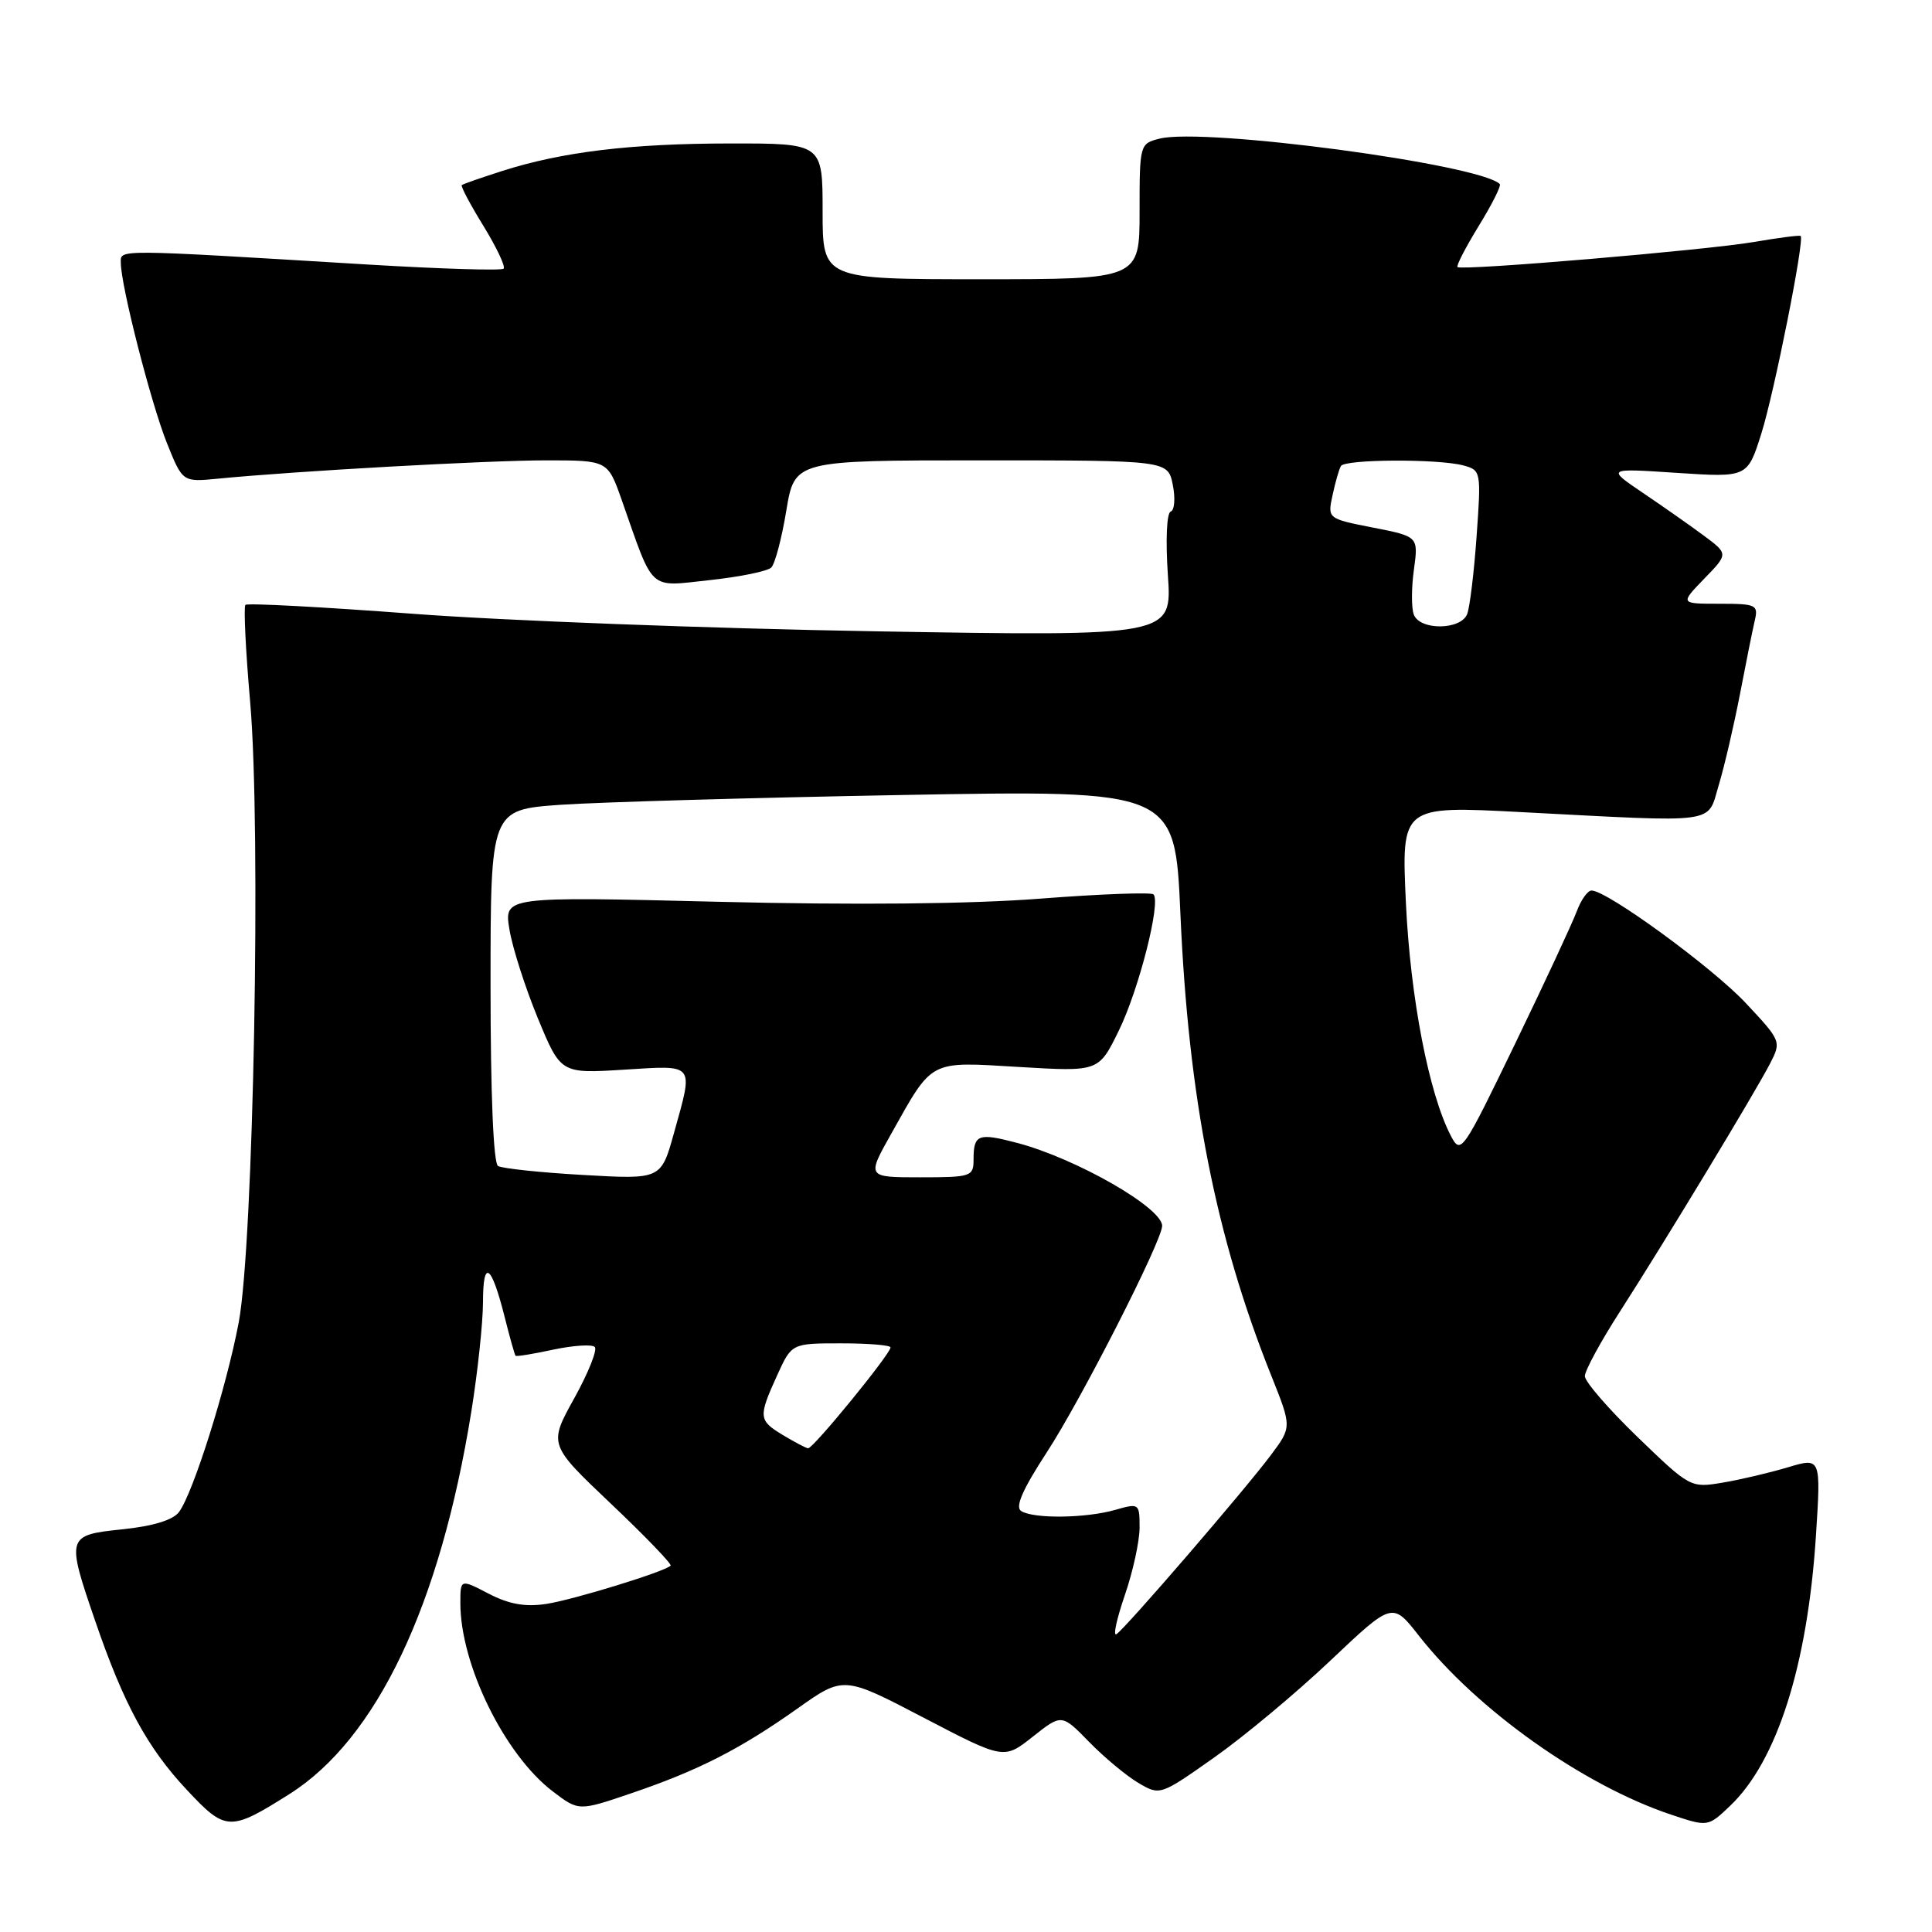 <?xml version="1.0" encoding="UTF-8" standalone="no"?>
<!DOCTYPE svg PUBLIC "-//W3C//DTD SVG 1.1//EN" "http://www.w3.org/Graphics/SVG/1.1/DTD/svg11.dtd" >
<svg xmlns="http://www.w3.org/2000/svg" xmlns:xlink="http://www.w3.org/1999/xlink" version="1.1" viewBox="0 0 256 256">
 <g >
 <path fill="currentColor"
d=" M 38.34 237.73 C 49.91 230.43 58.33 212.72 62.46 187.00 C 63.30 181.78 63.99 175.27 64.00 172.55 C 64.00 166.75 65.10 167.49 66.86 174.47 C 67.55 177.21 68.20 179.54 68.32 179.65 C 68.43 179.77 70.69 179.40 73.33 178.83 C 75.98 178.27 78.44 178.11 78.81 178.48 C 79.18 178.85 77.96 181.91 76.09 185.28 C 72.69 191.41 72.69 191.41 80.96 199.26 C 85.51 203.57 89.06 207.27 88.86 207.46 C 88.04 208.27 75.97 211.98 72.38 212.53 C 69.59 212.95 67.45 212.57 64.75 211.17 C 61.00 209.22 61.00 209.22 61.00 212.43 C 61.00 220.56 66.86 232.50 73.23 237.36 C 76.68 239.99 76.68 239.99 83.61 237.63 C 92.53 234.60 98.03 231.79 105.64 226.41 C 111.77 222.06 111.77 222.06 122.40 227.61 C 133.02 233.15 133.02 233.15 136.85 230.12 C 140.68 227.09 140.68 227.09 144.32 230.82 C 146.32 232.87 149.26 235.31 150.83 236.24 C 153.70 237.93 153.72 237.93 160.87 232.89 C 164.82 230.11 171.75 224.33 176.27 220.05 C 184.50 212.26 184.50 212.26 188.00 216.73 C 195.69 226.55 209.78 236.55 221.40 240.44 C 226.31 242.08 226.31 242.08 229.24 239.29 C 235.46 233.38 239.51 220.66 240.62 203.51 C 241.29 193.11 241.29 193.11 236.89 194.43 C 234.48 195.15 230.59 196.07 228.24 196.46 C 224.02 197.17 223.93 197.12 216.99 190.42 C 213.15 186.71 210.00 183.08 210.00 182.35 C 210.00 181.62 212.10 177.75 214.67 173.76 C 220.60 164.53 232.49 144.88 234.52 140.97 C 236.05 138.00 236.03 137.94 231.35 132.94 C 226.91 128.19 212.95 118.00 210.89 118.00 C 210.37 118.00 209.49 119.24 208.93 120.75 C 208.37 122.26 204.70 130.16 200.76 138.30 C 193.79 152.71 193.57 153.03 192.25 150.51 C 189.34 144.94 186.88 132.22 186.29 119.64 C 185.69 106.77 185.69 106.77 201.59 107.61 C 228.09 108.99 226.17 109.26 227.75 104.00 C 228.50 101.53 229.75 96.12 230.55 92.00 C 231.34 87.88 232.22 83.49 232.51 82.25 C 233.01 80.14 232.72 80.00 227.82 80.00 C 222.61 80.00 222.61 80.00 225.81 76.69 C 229.02 73.39 229.02 73.39 225.76 70.97 C 223.97 69.64 220.33 67.09 217.68 65.30 C 212.87 62.04 212.87 62.04 222.21 62.66 C 231.55 63.27 231.55 63.27 233.39 57.44 C 235.10 52.00 239.13 31.79 238.60 31.27 C 238.47 31.14 235.70 31.50 232.43 32.06 C 226.16 33.14 193.76 35.89 193.13 35.39 C 192.93 35.23 194.20 32.78 195.94 29.94 C 197.69 27.10 198.94 24.61 198.73 24.39 C 196.09 21.76 159.58 16.88 153.65 18.37 C 151.03 19.03 151.00 19.14 151.00 28.02 C 151.00 37.00 151.00 37.00 130.00 37.00 C 109.00 37.00 109.00 37.00 109.00 28.00 C 109.00 19.00 109.00 19.00 96.75 19.01 C 83.58 19.02 74.46 20.12 66.50 22.67 C 63.75 23.55 61.36 24.38 61.19 24.53 C 61.02 24.67 62.31 27.10 64.06 29.94 C 65.80 32.78 67.01 35.33 66.73 35.60 C 66.46 35.88 58.42 35.63 48.86 35.06 C 14.87 33.00 16.00 33.01 16.01 34.84 C 16.02 37.86 20.00 53.42 22.11 58.69 C 24.19 63.88 24.19 63.88 28.84 63.43 C 38.98 62.43 64.61 61.00 72.34 61.00 C 80.53 61.00 80.53 61.00 82.38 66.25 C 86.71 78.56 85.81 77.75 94.03 76.87 C 98.03 76.44 101.71 75.69 102.20 75.20 C 102.69 74.71 103.59 71.32 104.19 67.65 C 105.30 61.00 105.30 61.00 130.02 61.00 C 154.75 61.00 154.75 61.00 155.40 64.24 C 155.76 66.03 155.63 67.62 155.12 67.79 C 154.59 67.97 154.44 71.59 154.75 76.21 C 155.31 84.32 155.31 84.32 115.90 83.65 C 94.23 83.28 66.71 82.24 54.74 81.33 C 42.77 80.43 32.77 79.89 32.52 80.15 C 32.27 80.40 32.55 86.21 33.15 93.05 C 34.61 109.87 33.60 164.79 31.63 175.24 C 30.01 183.81 25.61 197.80 23.72 200.35 C 22.93 201.41 20.29 202.22 16.25 202.64 C 8.81 203.41 8.76 203.56 12.63 214.83 C 16.39 225.80 19.52 231.58 24.74 237.15 C 29.91 242.68 30.46 242.70 38.34 237.73 Z  M 149.04 211.38 C 150.12 208.25 151.00 204.21 151.00 202.41 C 151.00 199.20 150.94 199.16 147.76 200.07 C 143.87 201.18 136.97 201.27 135.31 200.22 C 134.48 199.69 135.49 197.38 138.68 192.48 C 143.25 185.49 153.97 164.43 153.99 162.44 C 154.01 160.04 142.63 153.52 134.81 151.45 C 129.59 150.07 129.00 150.30 129.00 153.67 C 129.00 155.89 128.67 156.00 121.93 156.00 C 114.85 156.00 114.85 156.00 118.08 150.25 C 123.66 140.31 123.00 140.66 135.04 141.38 C 145.58 142.01 145.58 142.01 148.23 136.60 C 150.90 131.17 153.86 119.53 152.84 118.51 C 152.54 118.21 145.81 118.46 137.90 119.07 C 128.64 119.79 113.37 119.94 95.14 119.49 C 66.79 118.79 66.79 118.79 67.50 123.14 C 67.89 125.54 69.58 130.82 71.25 134.88 C 74.30 142.26 74.30 142.26 82.65 141.74 C 92.21 141.15 91.91 140.76 89.30 150.15 C 87.59 156.28 87.59 156.28 77.29 155.69 C 71.63 155.37 66.54 154.83 65.99 154.50 C 65.38 154.12 65.00 144.96 65.00 130.59 C 65.00 107.30 65.00 107.30 74.25 106.64 C 79.34 106.29 99.74 105.70 119.60 105.34 C 155.69 104.69 155.69 104.69 156.41 121.09 C 157.48 145.53 161.09 163.90 168.47 182.33 C 171.17 189.09 171.17 189.09 168.41 192.79 C 164.96 197.41 149.07 215.84 147.93 216.54 C 147.46 216.83 147.97 214.51 149.04 211.38 Z  M 103.75 190.16 C 100.50 188.20 100.46 187.78 102.97 182.25 C 104.90 178.00 104.90 178.00 111.45 178.00 C 115.05 178.00 118.00 178.24 118.00 178.54 C 118.00 179.40 107.70 192.01 107.07 191.91 C 106.76 191.86 105.26 191.07 103.75 190.16 Z  M 187.34 81.44 C 187.01 80.59 187.01 77.91 187.35 75.49 C 187.95 71.09 187.95 71.09 181.93 69.91 C 175.90 68.72 175.90 68.72 176.57 65.61 C 176.94 63.90 177.43 62.16 177.68 61.75 C 178.21 60.84 190.56 60.78 193.89 61.67 C 196.24 62.30 196.27 62.45 195.66 71.02 C 195.32 75.81 194.76 80.47 194.41 81.36 C 193.59 83.50 188.15 83.56 187.34 81.44 Z "/>
</g>
</svg>